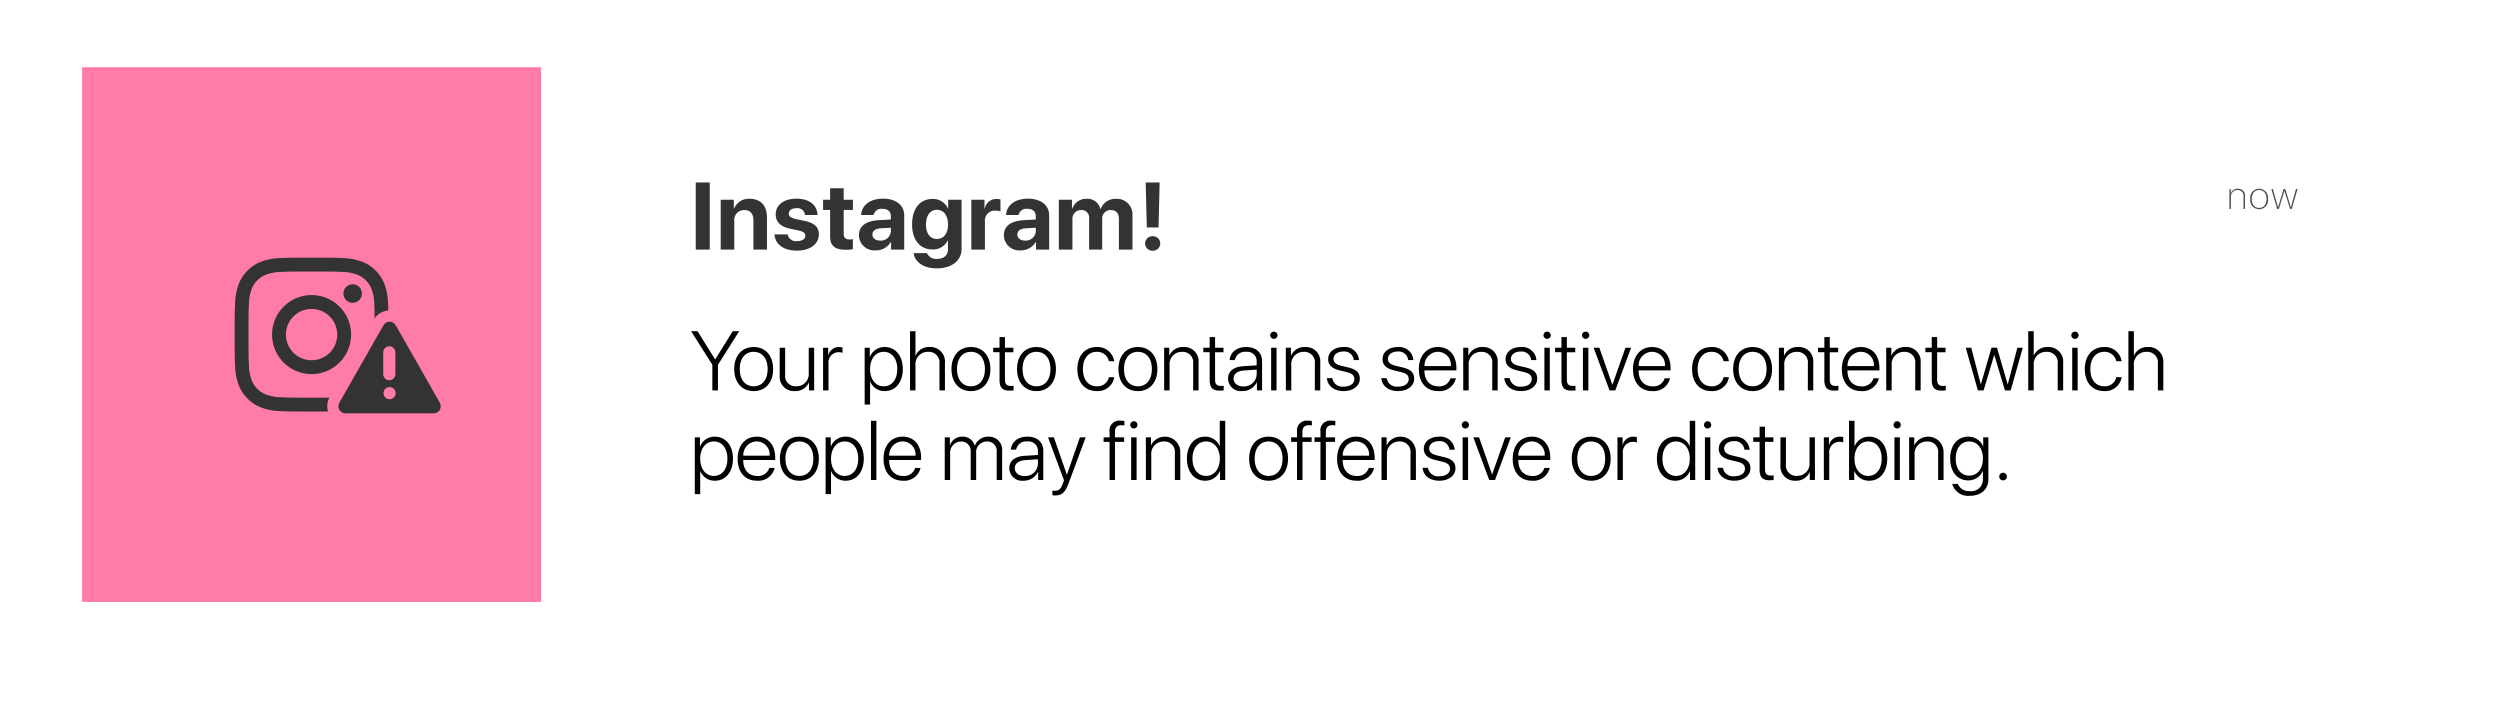 <svg xmlns="http://www.w3.org/2000/svg" xmlns:xlink="http://www.w3.org/1999/xlink" width="446.295" height="125.458" viewBox="0 0 446.295 125.458"><defs><style>.a{fill:#fff;}.b,.e{fill:#333;}.c,.g{fill:#ff7ca9;}.d{fill:#4d4d4d;}.f,.g{stroke:none;}.h{filter:url(#a);}</style><filter id="a" x="0" y="0" width="446.295" height="125.458" filterUnits="userSpaceOnUse"><feOffset dy="3" input="SourceAlpha"/><feGaussianBlur stdDeviation="5" result="b"/><feFlood flood-opacity="0.349"/><feComposite operator="in" in2="b"/><feComposite in="SourceGraphic"/></filter></defs><g transform="translate(14.657 12)"><g class="h" transform="matrix(1, 0, 0, 1, -14.66, -12)"><rect class="a" width="416.295" height="95.458" transform="translate(15 12)"/></g><path class="b" d="M3.5,0V-11.978H1V0ZM5.458,0H7.881V-5.1A1.763,1.763,0,0,1,9.658-7.056c1.087,0,1.635.664,1.635,1.826V0h2.424V-5.736c0-2.083-1.112-3.329-3.088-3.329A2.811,2.811,0,0,0,7.848-7.313H7.8V-8.9H5.458Zm9.816-6.284c0,1.336.872,2.2,2.59,2.565l1.519.315c.872.2,1.179.465,1.179.938,0,.581-.564.955-1.478.955a1.47,1.47,0,0,1-1.668-1.2H15.049c.158,1.751,1.577,2.9,4.034,2.9,2.291,0,3.893-1.154,3.893-2.905,0-1.3-.764-2.034-2.623-2.424l-1.519-.324c-.9-.191-1.229-.5-1.229-.955,0-.589.556-.971,1.395-.971a1.358,1.358,0,0,1,1.511,1.212h2.233C22.694-7.919,21.283-9.089,19-9.089,16.734-9.089,15.273-7.977,15.273-6.284Zm9.716-4.665V-8.9H23.736v1.826h1.253V-2.4c0,1.735.813,2.432,2.905,2.432a5.572,5.572,0,0,0,1.154-.1V-1.851a3.923,3.923,0,0,1-.589.042c-.714,0-1.046-.324-1.046-1V-7.072h1.644V-8.9H27.413v-2.05ZM33.111.141a3.061,3.061,0,0,0,2.714-1.5h.05V0h2.341V-6.118c0-1.793-1.486-2.972-3.769-2.972-2.357,0-3.827,1.187-3.918,2.914h2.216a1.443,1.443,0,0,1,1.594-1.1c.913,0,1.494.481,1.494,1.312v.589l-2.241.133c-2.216.133-3.461,1.071-3.461,2.689A2.751,2.751,0,0,0,33.111.141Zm.8-1.751c-.822,0-1.37-.415-1.37-1.079,0-.631.515-1.038,1.419-1.1l1.876-.116v.647A1.777,1.777,0,0,1,33.908-1.61ZM44.014,3.354c2.665,0,4.441-1.361,4.441-3.478V-8.9H46.064v1.552h-.042A2.919,2.919,0,0,0,43.275-9.04c-2.258,0-3.652,1.735-3.652,4.557,0,2.781,1.436,4.458,3.611,4.458a2.9,2.9,0,0,0,2.748-1.594h.05V-.058c0,1.029-.7,1.718-1.951,1.718A1.763,1.763,0,0,1,42.271.631H39.9C40.088,2.216,41.673,3.354,44.014,3.354Zm.042-5.246c-1.2,0-1.951-.946-1.951-2.573S42.86-7.1,44.056-7.1c1.212,0,1.984,1.029,1.984,2.631S45.267-1.893,44.056-1.893ZM50.2,0h2.424V-4.972a1.772,1.772,0,0,1,1.893-1.984,2.494,2.494,0,0,1,.88.141V-8.948a2.469,2.469,0,0,0-.689-.091A2.124,2.124,0,0,0,52.593-7.3h-.05V-8.9H50.2Zm8.786.141a3.061,3.061,0,0,0,2.714-1.5h.05V0h2.341V-6.118c0-1.793-1.486-2.972-3.769-2.972-2.357,0-3.827,1.187-3.918,2.914h2.216a1.443,1.443,0,0,1,1.594-1.1c.913,0,1.494.481,1.494,1.312v.589l-2.241.133c-2.216.133-3.461,1.071-3.461,2.689A2.751,2.751,0,0,0,58.988.141Zm.8-1.751c-.822,0-1.37-.415-1.37-1.079,0-.631.515-1.038,1.419-1.1l1.876-.116v.647A1.777,1.777,0,0,1,59.785-1.61ZM65.824,0h2.424V-5.371a1.547,1.547,0,0,1,1.544-1.693,1.359,1.359,0,0,1,1.436,1.519V0H73.56V-5.4a1.511,1.511,0,0,1,1.527-1.66c.938,0,1.453.564,1.453,1.594V0h2.424V-6.076A2.791,2.791,0,0,0,76.05-9.064a2.819,2.819,0,0,0-2.764,1.826h-.05a2.364,2.364,0,0,0-2.482-1.826,2.612,2.612,0,0,0-2.54,1.776h-.05V-8.9H65.824Zm15.5-11.978.2,8.035h2.092l.2-8.035ZM82.571.208a1.317,1.317,0,0,0,1.353-1.3,1.317,1.317,0,0,0-1.353-1.3,1.317,1.317,0,0,0-1.353,1.3A1.317,1.317,0,0,0,82.571.208Z" transform="translate(108.545 32.554)"/><path d="M4.966,0V-4.57l3.787-6H7.61L4.482-5.552H4.446L1.318-10.569H.176l3.787,6V0Zm6.378.125c2.073,0,3.472-1.516,3.472-3.933s-1.4-3.933-3.472-3.933S7.872-6.233,7.872-3.809,9.271.125,11.343.125Zm0-.857c-1.494,0-2.483-1.143-2.483-3.076s.989-3.076,2.483-3.076,2.49,1.143,2.49,3.076S12.838-.732,11.343-.732ZM22.138-7.617h-.967V-3.1A2.161,2.161,0,0,1,18.952-.74a1.851,1.851,0,0,1-1.992-2.095V-7.617h-.974v4.951A2.548,2.548,0,0,0,18.673.125,2.615,2.615,0,0,0,21.2-1.414h.022V0h.916ZM23.733,0H24.7V-4.746a1.827,1.827,0,0,1,1.772-2.073,1.961,1.961,0,0,1,.725.11v-.952a2.513,2.513,0,0,0-.6-.081A1.94,1.94,0,0,0,24.67-6.262h-.022V-7.617h-.916Zm10.99-7.742A2.785,2.785,0,0,0,32.1-6.006h-.029V-7.617h-.916V2.52h.967V-1.567h.029A2.733,2.733,0,0,0,34.745.125c1.912,0,3.223-1.56,3.223-3.933S36.649-7.742,34.723-7.742ZM34.554-.732c-1.443,0-2.432-1.238-2.432-3.076s.989-3.076,2.432-3.076c1.472,0,2.424,1.223,2.424,3.076S36.026-.732,34.554-.732Zm4.7.732h.974V-4.482a2.192,2.192,0,0,1,2.256-2.4,1.9,1.9,0,0,1,2.029,2.117V0h.974V-4.922a2.6,2.6,0,0,0-2.725-2.82,2.568,2.568,0,0,0-2.512,1.531h-.022v-4.358h-.974ZM50.129.125C52.2.125,53.6-1.392,53.6-3.809s-1.4-3.933-3.472-3.933-3.472,1.509-3.472,3.933S48.057.125,50.129.125Zm0-.857c-1.494,0-2.483-1.143-2.483-3.076s.989-3.076,2.483-3.076,2.49,1.143,2.49,3.076S51.623-.732,50.129-.732Zm5.1-8.789v1.9H54.1v.806h1.135v4.937c0,1.377.513,1.919,1.787,1.919A6.051,6.051,0,0,0,57.737,0V-.828c-.059.015-.425.029-.527.029-.7,0-1.011-.337-1.011-1.121V-6.812h1.5v-.806H56.2v-1.9ZM61.83.125C63.9.125,65.3-1.392,65.3-3.809S63.9-7.742,61.83-7.742s-3.472,1.509-3.472,3.933S59.757.125,61.83.125Zm0-.857c-1.494,0-2.483-1.143-2.483-3.076s.989-3.076,2.483-3.076,2.49,1.143,2.49,3.076S63.324-.732,61.83-.732ZM75.706-5.208a3,3,0,0,0-3.135-2.534c-2.073,0-3.442,1.531-3.442,3.933,0,2.439,1.37,3.933,3.45,3.933a2.973,2.973,0,0,0,3.135-2.483h-.959A2.065,2.065,0,0,1,72.586-.732c-1.487,0-2.468-1.165-2.468-3.076,0-1.882.974-3.076,2.461-3.076a2.11,2.11,0,0,1,2.175,1.677ZM79.937.125c2.073,0,3.472-1.516,3.472-3.933s-1.4-3.933-3.472-3.933-3.472,1.509-3.472,3.933S77.865.125,79.937.125Zm0-.857c-1.494,0-2.483-1.143-2.483-3.076s.989-3.076,2.483-3.076,2.49,1.143,2.49,3.076S81.432-.732,79.937-.732ZM84.623,0h.967V-4.512a2.168,2.168,0,0,1,2.2-2.366A1.868,1.868,0,0,1,89.8-4.783V0h.967V-4.937a2.55,2.55,0,0,0-2.7-2.805,2.575,2.575,0,0,0-2.512,1.531h-.022V-7.617h-.916Zm8.121-9.521v1.9H91.609v.806h1.135v4.937c0,1.377.513,1.919,1.787,1.919A6.051,6.051,0,0,0,95.249,0V-.828c-.059.015-.425.029-.527.029-.7,0-1.011-.337-1.011-1.121V-6.812h1.5v-.806h-1.5v-1.9ZM98.558.125a2.837,2.837,0,0,0,2.6-1.575h.022V0h.923V-5.215c0-1.553-1.091-2.527-2.827-2.527s-2.856.967-2.966,2.329h.938a1.819,1.819,0,0,1,2.007-1.472,1.672,1.672,0,0,1,1.882,1.758v.659l-2.373.146C97-4.2,96.031-3.413,96.031-2.109A2.272,2.272,0,0,0,98.558.125Zm.2-.835c-1.033,0-1.743-.571-1.743-1.4s.667-1.362,1.868-1.443l2.256-.154v.842A2.252,2.252,0,0,1,98.755-.71ZM104.2-9.2a.647.647,0,0,0,.652-.645.647.647,0,0,0-.652-.645.645.645,0,0,0-.645.645A.645.645,0,0,0,104.2-9.2ZM103.719,0h.967V-7.617h-.967Zm2.628,0h.967V-4.512a2.168,2.168,0,0,1,2.2-2.366,1.868,1.868,0,0,1,2.007,2.095V0h.967V-4.937a2.55,2.55,0,0,0-2.7-2.805,2.575,2.575,0,0,0-2.512,1.531h-.022V-7.617h-.916Zm7.55-5.581c0,1.055.681,1.692,2.131,2.029l1.143.271c1.025.249,1.4.615,1.4,1.274,0,.8-.754,1.333-1.9,1.333a1.813,1.813,0,0,1-2.029-1.509h-.967c.132,1.392,1.274,2.307,3,2.307,1.663,0,2.871-.916,2.871-2.2,0-1.077-.571-1.663-2.095-2.029L116.3-4.38c-1.011-.242-1.443-.63-1.443-1.252,0-.762.71-1.311,1.75-1.311a1.713,1.713,0,0,1,1.868,1.531h.93a2.535,2.535,0,0,0-2.8-2.329C115.017-7.742,113.9-6.841,113.9-5.581Zm9.708,0c0,1.055.681,1.692,2.131,2.029l1.143.271c1.025.249,1.4.615,1.4,1.274,0,.8-.754,1.333-1.9,1.333a1.813,1.813,0,0,1-2.029-1.509h-.967c.132,1.392,1.274,2.307,3,2.307,1.663,0,2.871-.916,2.871-2.2,0-1.077-.571-1.663-2.095-2.029l-1.15-.271c-1.011-.242-1.443-.63-1.443-1.252,0-.762.71-1.311,1.75-1.311a1.713,1.713,0,0,1,1.868,1.531h.93a2.535,2.535,0,0,0-2.8-2.329C124.726-7.742,123.6-6.841,123.6-5.581Zm12.134,3.42a2.063,2.063,0,0,1-2.161,1.436c-1.516,0-2.49-1.069-2.49-2.791v-.059h5.706v-.41c0-2.271-1.274-3.757-3.3-3.757-2.065,0-3.406,1.589-3.406,3.955,0,2.417,1.326,3.911,3.464,3.911A2.97,2.97,0,0,0,136.7-2.161Zm-2.256-4.731A2.338,2.338,0,0,1,135.8-4.343h-4.7A2.437,2.437,0,0,1,133.484-6.892ZM138.016,0h.967V-4.512a2.168,2.168,0,0,1,2.2-2.366,1.868,1.868,0,0,1,2.007,2.095V0h.967V-4.937a2.55,2.55,0,0,0-2.7-2.805,2.575,2.575,0,0,0-2.512,1.531h-.022V-7.617h-.916Zm7.549-5.581c0,1.055.681,1.692,2.131,2.029l1.143.271c1.025.249,1.4.615,1.4,1.274,0,.8-.754,1.333-1.9,1.333a1.813,1.813,0,0,1-2.029-1.509h-.967c.132,1.392,1.274,2.307,3,2.307,1.663,0,2.871-.916,2.871-2.2,0-1.077-.571-1.663-2.095-2.029l-1.15-.271c-1.011-.242-1.443-.63-1.443-1.252,0-.762.71-1.311,1.75-1.311a1.713,1.713,0,0,1,1.868,1.531h.93a2.535,2.535,0,0,0-2.8-2.329C146.686-7.742,145.565-6.841,145.565-5.581ZM152.983-9.2a.647.647,0,0,0,.652-.645.647.647,0,0,0-.652-.645.645.645,0,0,0-.645.645A.645.645,0,0,0,152.983-9.2ZM152.5,0h.967V-7.617H152.5Zm3.045-9.521v1.9h-1.135v.806h1.135v4.937c0,1.377.513,1.919,1.787,1.919A6.051,6.051,0,0,0,158.049,0V-.828c-.059.015-.425.029-.527.029-.7,0-1.011-.337-1.011-1.121V-6.812h1.5v-.806h-1.5v-1.9Zm4.32.322a.647.647,0,0,0,.652-.645.647.647,0,0,0-.652-.645.645.645,0,0,0-.645.645A.645.645,0,0,0,159.864-9.2ZM159.381,0h.967V-7.617h-.967Zm8.6-7.617h-1.011l-2.322,6.6h-.022l-2.314-6.6H161.29L164.125,0h1.033Zm5.989,5.457a2.063,2.063,0,0,1-2.161,1.436c-1.516,0-2.49-1.069-2.49-2.791v-.059h5.706v-.41c0-2.271-1.274-3.757-3.3-3.757-2.065,0-3.406,1.589-3.406,3.955,0,2.417,1.326,3.911,3.464,3.911a2.97,2.97,0,0,0,3.142-2.285Zm-2.256-4.731a2.338,2.338,0,0,1,2.314,2.549h-4.7A2.437,2.437,0,0,1,171.718-6.892ZM185.44-5.208a3,3,0,0,0-3.135-2.534c-2.073,0-3.442,1.531-3.442,3.933,0,2.439,1.37,3.933,3.45,3.933a2.973,2.973,0,0,0,3.135-2.483h-.959A2.065,2.065,0,0,1,182.32-.732c-1.487,0-2.468-1.165-2.468-3.076,0-1.882.974-3.076,2.461-3.076a2.11,2.11,0,0,1,2.175,1.677ZM189.672.125c2.073,0,3.472-1.516,3.472-3.933s-1.4-3.933-3.472-3.933S186.2-6.233,186.2-3.809,187.6.125,189.672.125Zm0-.857c-1.494,0-2.483-1.143-2.483-3.076s.989-3.076,2.483-3.076,2.49,1.143,2.49,3.076S191.166-.732,189.672-.732ZM194.358,0h.967V-4.512a2.168,2.168,0,0,1,2.2-2.366,1.868,1.868,0,0,1,2.007,2.095V0h.967V-4.937a2.55,2.55,0,0,0-2.7-2.805A2.575,2.575,0,0,0,195.3-6.211h-.022V-7.617h-.916Zm8.121-9.521v1.9h-1.135v.806h1.135v4.937c0,1.377.513,1.919,1.787,1.919A6.051,6.051,0,0,0,204.983,0V-.828c-.059.015-.425.029-.527.029-.7,0-1.011-.337-1.011-1.121V-6.812h1.5v-.806h-1.5v-1.9Zm8.773,7.361a2.063,2.063,0,0,1-2.161,1.436c-1.516,0-2.49-1.069-2.49-2.791v-.059h5.706v-.41c0-2.271-1.274-3.757-3.3-3.757-2.065,0-3.406,1.589-3.406,3.955,0,2.417,1.326,3.911,3.464,3.911a2.97,2.97,0,0,0,3.142-2.285ZM209-6.892a2.338,2.338,0,0,1,2.314,2.549h-4.7A2.437,2.437,0,0,1,209-6.892ZM213.527,0h.967V-4.512a2.168,2.168,0,0,1,2.2-2.366,1.868,1.868,0,0,1,2.007,2.095V0h.967V-4.937a2.55,2.55,0,0,0-2.7-2.805,2.575,2.575,0,0,0-2.512,1.531h-.022V-7.617h-.916Zm8.121-9.521v1.9h-1.135v.806h1.135v4.937c0,1.377.513,1.919,1.787,1.919A6.051,6.051,0,0,0,224.153,0V-.828c-.059.015-.425.029-.527.029-.7,0-1.011-.337-1.011-1.121V-6.812h1.5v-.806h-1.5v-1.9Zm16.256,1.9h-.974l-1.707,6.533H235.2l-1.9-6.533h-.981l-1.9,6.533H230.4L228.7-7.617h-.981L229.884,0h1.025l1.89-6.321h.022L234.718,0h1.025ZM238.877,0h.974V-4.482a2.192,2.192,0,0,1,2.256-2.4,1.9,1.9,0,0,1,2.029,2.117V0h.974V-4.922a2.6,2.6,0,0,0-2.725-2.82,2.568,2.568,0,0,0-2.512,1.531h-.022v-4.358h-.974Zm8.333-9.2a.647.647,0,0,0,.652-.645.647.647,0,0,0-.652-.645.645.645,0,0,0-.645.645A.645.645,0,0,0,247.21-9.2ZM246.727,0h.967V-7.617h-.967Zm8.824-5.208a3,3,0,0,0-3.135-2.534c-2.073,0-3.442,1.531-3.442,3.933,0,2.439,1.37,3.933,3.45,3.933a2.973,2.973,0,0,0,3.135-2.483H254.6A2.065,2.065,0,0,1,252.43-.732c-1.487,0-2.468-1.165-2.468-3.076,0-1.882.974-3.076,2.461-3.076A2.11,2.11,0,0,1,254.6-5.208ZM256.757,0h.974V-4.482a2.192,2.192,0,0,1,2.256-2.4,1.9,1.9,0,0,1,2.029,2.117V0h.974V-4.922a2.6,2.6,0,0,0-2.725-2.82,2.568,2.568,0,0,0-2.512,1.531h-.022v-4.358h-.974ZM4.4,8.258A2.785,2.785,0,0,0,1.78,9.994H1.75V8.383H.835V18.52H1.8V14.433h.029a2.733,2.733,0,0,0,2.593,1.692c1.912,0,3.223-1.56,3.223-3.933S6.328,8.258,4.4,8.258Zm-.168,7.009c-1.443,0-2.432-1.238-2.432-3.076s.989-3.076,2.432-3.076c1.472,0,2.424,1.223,2.424,3.076S5.706,15.268,4.233,15.268Zm9.9-1.428a2.063,2.063,0,0,1-2.161,1.436c-1.516,0-2.49-1.069-2.49-2.791v-.059h5.706v-.41c0-2.271-1.274-3.757-3.3-3.757-2.065,0-3.406,1.589-3.406,3.955,0,2.417,1.326,3.911,3.464,3.911a2.97,2.97,0,0,0,3.142-2.285ZM11.878,9.108a2.338,2.338,0,0,1,2.314,2.549H9.49A2.437,2.437,0,0,1,11.878,9.108ZM19.5,16.125c2.073,0,3.472-1.516,3.472-3.933s-1.4-3.933-3.472-3.933-3.472,1.509-3.472,3.933S17.428,16.125,19.5,16.125Zm0-.857c-1.494,0-2.483-1.143-2.483-3.076s.989-3.076,2.483-3.076,2.49,1.143,2.49,3.076S21,15.268,19.5,15.268Zm8.253-7.009a2.785,2.785,0,0,0-2.622,1.736H25.1V8.383h-.916V18.52h.967V14.433h.029a2.733,2.733,0,0,0,2.593,1.692c1.912,0,3.223-1.56,3.223-3.933S29.68,8.258,27.754,8.258Zm-.168,7.009c-1.443,0-2.432-1.238-2.432-3.076s.989-3.076,2.432-3.076c1.472,0,2.424,1.223,2.424,3.076S29.057,15.268,27.585,15.268Zm4.7.732h.967V5.431h-.967Zm7.894-2.161a2.063,2.063,0,0,1-2.161,1.436c-1.516,0-2.49-1.069-2.49-2.791v-.059h5.706v-.41c0-2.271-1.274-3.757-3.3-3.757-2.065,0-3.406,1.589-3.406,3.955,0,2.417,1.326,3.911,3.464,3.911a2.97,2.97,0,0,0,3.142-2.285ZM37.923,9.108a2.338,2.338,0,0,1,2.314,2.549h-4.7A2.437,2.437,0,0,1,37.923,9.108ZM45.449,16h.967V11.32a1.991,1.991,0,0,1,1.926-2.2,1.673,1.673,0,0,1,1.743,1.8V16h.974V11.2a1.912,1.912,0,0,1,1.9-2.08,1.683,1.683,0,0,1,1.765,1.89V16H55.7V10.792a2.346,2.346,0,0,0-2.461-2.534,2.508,2.508,0,0,0-2.4,1.6H50.81a2.2,2.2,0,0,0-2.2-1.6,2.278,2.278,0,0,0-2.219,1.531h-.022V8.383h-.916Zm14.053.125a2.837,2.837,0,0,0,2.6-1.575h.022V16h.923V10.785c0-1.553-1.091-2.527-2.827-2.527s-2.856.967-2.966,2.329h.938A1.819,1.819,0,0,1,60.2,9.115a1.672,1.672,0,0,1,1.882,1.758v.659l-2.373.146c-1.758.117-2.732.908-2.732,2.212A2.272,2.272,0,0,0,59.5,16.125Zm.2-.835c-1.033,0-1.743-.571-1.743-1.4s.667-1.362,1.868-1.443l2.256-.154v.842A2.252,2.252,0,0,1,59.7,15.29Zm5.447,3.464c1.245,0,1.794-.5,2.461-2.292l3-8.079H69.579l-2.314,6.65h-.022l-2.314-6.65h-1.04l2.849,7.668-.2.571c-.337.952-.718,1.3-1.421,1.3a2.122,2.122,0,0,1-.454-.044v.828A3.029,3.029,0,0,0,65.148,18.754ZM74.871,16h.974V9.188h1.633V8.383H75.838V7.438c0-.85.388-1.223,1.121-1.223a3.154,3.154,0,0,1,.564.051v-.8a4.358,4.358,0,0,0-.7-.059,1.743,1.743,0,0,0-1.948,2.007v.967H73.809v.806h1.062Zm4.341-9.2a.645.645,0,1,0-.645-.645A.647.647,0,0,0,79.212,6.8ZM78.729,16H79.7V8.383h-.967Zm2.628,0h.967V11.488a2.168,2.168,0,0,1,2.2-2.366,1.868,1.868,0,0,1,2.007,2.095V16H87.5V11.063a2.746,2.746,0,0,0-5.208-1.274h-.022V8.383h-.916Zm10.582.125a2.806,2.806,0,0,0,2.637-1.736H94.6V16h.923V5.431h-.974V9.95h-.022a2.753,2.753,0,0,0-2.607-1.692c-1.912,0-3.237,1.56-3.237,3.933S90.012,16.125,91.938,16.125Zm.168-7.009c1.45,0,2.446,1.238,2.446,3.076s-1,3.076-2.446,3.076-2.432-1.216-2.432-3.076S90.642,9.115,92.107,9.115Zm11.159,7.009c2.073,0,3.472-1.516,3.472-3.933s-1.4-3.933-3.472-3.933-3.472,1.509-3.472,3.933S101.193,16.125,103.265,16.125Zm0-.857c-1.494,0-2.483-1.143-2.483-3.076s.989-3.076,2.483-3.076,2.49,1.143,2.49,3.076S104.759,15.268,103.265,15.268Zm5.074.732h.974V9.188h1.633V8.383h-1.641V7.438c0-.85.388-1.223,1.121-1.223a3.154,3.154,0,0,1,.564.051v-.8a4.358,4.358,0,0,0-.7-.059,1.743,1.743,0,0,0-1.948,2.007v.967h-1.062v.806h1.062Zm4.18,0h.974V9.188h1.633V8.383h-1.641V7.438c0-.85.388-1.223,1.121-1.223a3.154,3.154,0,0,1,.564.051v-.8a4.358,4.358,0,0,0-.7-.059,1.743,1.743,0,0,0-1.948,2.007v.967h-1.062v.806h1.062Zm8.626-2.161a2.063,2.063,0,0,1-2.161,1.436c-1.516,0-2.49-1.069-2.49-2.791v-.059H122.2v-.41c0-2.271-1.274-3.757-3.3-3.757-2.065,0-3.406,1.589-3.406,3.955,0,2.417,1.326,3.911,3.464,3.911a2.97,2.97,0,0,0,3.142-2.285ZM118.89,9.108a2.338,2.338,0,0,1,2.314,2.549h-4.7A2.437,2.437,0,0,1,118.89,9.108ZM123.422,16h.967V11.488a2.168,2.168,0,0,1,2.2-2.366,1.868,1.868,0,0,1,2.007,2.095V16h.967V11.063a2.746,2.746,0,0,0-5.208-1.274h-.022V8.383h-.916Zm7.55-5.581c0,1.055.681,1.692,2.131,2.029l1.143.271c1.025.249,1.4.615,1.4,1.274,0,.8-.754,1.333-1.9,1.333a1.813,1.813,0,0,1-2.029-1.509h-.967c.132,1.392,1.274,2.307,3,2.307,1.663,0,2.871-.916,2.871-2.2,0-1.077-.571-1.663-2.095-2.029l-1.15-.271c-1.011-.242-1.443-.63-1.443-1.252,0-.762.71-1.311,1.75-1.311a1.713,1.713,0,0,1,1.868,1.531h.93a2.535,2.535,0,0,0-2.8-2.329C132.092,8.258,130.971,9.159,130.971,10.419ZM138.389,6.8a.645.645,0,1,0-.645-.645A.647.647,0,0,0,138.389,6.8Zm-.483,9.2h.967V8.383h-.967Zm8.6-7.617H145.5l-2.322,6.6h-.022l-2.314-6.6h-1.025L142.65,16h1.033Zm5.989,5.457a2.063,2.063,0,0,1-2.161,1.436c-1.516,0-2.49-1.069-2.49-2.791v-.059h5.706v-.41c0-2.271-1.274-3.757-3.3-3.757-2.065,0-3.406,1.589-3.406,3.955,0,2.417,1.326,3.911,3.464,3.911a2.97,2.97,0,0,0,3.142-2.285Zm-2.256-4.731a2.338,2.338,0,0,1,2.314,2.549h-4.7A2.437,2.437,0,0,1,150.243,9.108Zm10.617,7.017c2.073,0,3.472-1.516,3.472-3.933s-1.4-3.933-3.472-3.933-3.472,1.509-3.472,3.933S158.787,16.125,160.86,16.125Zm0-.857c-1.494,0-2.483-1.143-2.483-3.076s.989-3.076,2.483-3.076,2.49,1.143,2.49,3.076S162.354,15.268,160.86,15.268Zm4.686.732h.967V11.254a1.827,1.827,0,0,1,1.772-2.073,1.961,1.961,0,0,1,.725.11V8.339a2.513,2.513,0,0,0-.6-.081,1.94,1.94,0,0,0-1.926,1.479h-.022V8.383h-.916Zm10.3.125a2.806,2.806,0,0,0,2.637-1.736h.022V16h.923V5.431h-.974V9.95h-.022a2.753,2.753,0,0,0-2.607-1.692c-1.912,0-3.237,1.56-3.237,3.933S173.921,16.125,175.847,16.125Zm.168-7.009c1.45,0,2.446,1.238,2.446,3.076s-1,3.076-2.446,3.076-2.432-1.216-2.432-3.076S174.551,9.115,176.016,9.115ZM181.639,6.8a.645.645,0,1,0-.645-.645A.647.647,0,0,0,181.639,6.8Zm-.483,9.2h.967V8.383h-.967Zm2.474-5.581c0,1.055.681,1.692,2.131,2.029l1.143.271c1.025.249,1.4.615,1.4,1.274,0,.8-.754,1.333-1.9,1.333a1.813,1.813,0,0,1-2.029-1.509h-.967c.132,1.392,1.274,2.307,3,2.307,1.663,0,2.871-.916,2.871-2.2,0-1.077-.571-1.663-2.095-2.029l-1.15-.271c-1.011-.242-1.443-.63-1.443-1.252,0-.762.71-1.311,1.75-1.311a1.713,1.713,0,0,1,1.868,1.531h.93a2.535,2.535,0,0,0-2.8-2.329C184.75,8.258,183.63,9.159,183.63,10.419Zm7.286-3.94v1.9H189.78v.806h1.135v4.937c0,1.377.513,1.919,1.787,1.919A6.051,6.051,0,0,0,193.42,16v-.828c-.059.015-.425.029-.527.029-.7,0-1.011-.337-1.011-1.121V9.188h1.5V8.383h-1.5v-1.9Zm9.879,1.9h-.967V12.9a2.161,2.161,0,0,1-2.219,2.358,1.851,1.851,0,0,1-1.992-2.095V8.383h-.974v4.951a2.548,2.548,0,0,0,2.688,2.791,2.615,2.615,0,0,0,2.527-1.538h.022V16h.916ZM202.389,16h.967V11.254a1.827,1.827,0,0,1,1.772-2.073,1.961,1.961,0,0,1,.725.11V8.339a2.513,2.513,0,0,0-.6-.081,1.94,1.94,0,0,0-1.926,1.479H203.3V8.383h-.916Zm8.092.125c1.919,0,3.223-1.56,3.223-3.933s-1.3-3.933-3.215-3.933a2.751,2.751,0,0,0-2.607,1.714h-.022V5.431h-.974V16h.93V14.389h.022A2.787,2.787,0,0,0,210.48,16.125ZM210.3,9.115c1.465,0,2.41,1.216,2.41,3.076s-.945,3.076-2.41,3.076c-1.436,0-2.446-1.245-2.446-3.076S208.869,9.115,210.3,9.115ZM215.474,6.8a.645.645,0,1,0-.645-.645A.647.647,0,0,0,215.474,6.8ZM214.99,16h.967V8.383h-.967Zm2.628,0h.967V11.488a2.168,2.168,0,0,1,2.2-2.366,1.868,1.868,0,0,1,2.007,2.095V16h.967V11.063a2.746,2.746,0,0,0-5.208-1.274h-.022V8.383h-.916Zm10.809,2.82c2.036,0,3.333-1.172,3.333-2.944V8.383h-.923V9.994h-.022a2.813,2.813,0,0,0-2.637-1.736c-1.948,0-3.237,1.545-3.237,3.911s1.289,3.9,3.215,3.9a2.786,2.786,0,0,0,2.607-1.692h.022v1.531a2.06,2.06,0,0,1-2.314,2.073A2.143,2.143,0,0,1,226.3,16.7h-1A2.947,2.947,0,0,0,228.427,18.82Zm-.1-3.6c-1.436,0-2.4-1.2-2.4-3.04s.959-3.062,2.4-3.062c1.465,0,2.454,1.23,2.454,3.054S229.8,15.216,228.332,15.216Zm6.055.85a.685.685,0,0,0,0-1.37.685.685,0,1,0,0,1.37Z" transform="translate(108.545 57.692)"/><rect class="c" width="81.933" height="95.458" transform="translate(0 0)"/><path class="d" d="M.393,0H.66V-2.123A1.149,1.149,0,0,1,1.818-3.37a1.021,1.021,0,0,1,1.094,1.1V0h.267V-2.3a1.22,1.22,0,0,0-1.3-1.306,1.242,1.242,0,0,0-1.23.827H.643v-.772H.393ZM5.7.055A1.616,1.616,0,0,0,7.285-1.777,1.616,1.616,0,0,0,5.7-3.609,1.613,1.613,0,0,0,4.117-1.777,1.613,1.613,0,0,0,5.7.055Zm0-.239c-.79,0-1.316-.6-1.316-1.593S4.91-3.37,5.7-3.37s1.319.6,1.319,1.593S6.489-.185,5.7-.185Zm6.854-3.37h-.28L11.364-.294h-.01l-.988-3.261h-.3L9.074-.294H9.067L8.155-3.555H7.878L8.91,0h.314l.984-3.213h.01L11.21,0h.308Z" transform="translate(382.942 25.297)"/><g transform="translate(27.23 33.993)"><path class="b" d="M1141.827-1299.239c3.668,0,4.1.014,5.551.08a7.6,7.6,0,0,1,2.55.473,4.257,4.257,0,0,1,1.58,1.028,4.257,4.257,0,0,1,1.028,1.579,7.612,7.612,0,0,1,.473,2.551c.066,1.449.08,1.883.08,5.551s-.014,4.1-.08,5.55a7.611,7.611,0,0,1-.473,2.551,4.256,4.256,0,0,1-1.028,1.58,4.256,4.256,0,0,1-1.58,1.028,7.6,7.6,0,0,1-2.55.473c-1.448.066-1.883.08-5.551.08s-4.1-.014-5.551-.08a7.606,7.606,0,0,1-2.551-.473,4.258,4.258,0,0,1-1.579-1.028,4.248,4.248,0,0,1-1.027-1.58,7.59,7.59,0,0,1-.473-2.55c-.066-1.448-.08-1.883-.08-5.55s.014-4.1.08-5.551a7.591,7.591,0,0,1,.473-2.551,4.249,4.249,0,0,1,1.027-1.579,4.26,4.26,0,0,1,1.579-1.028,7.608,7.608,0,0,1,2.551-.473c1.448-.066,1.883-.08,5.551-.08m0-2.475c-3.731,0-4.2.016-5.663.083a10.09,10.09,0,0,0-3.334.639,6.728,6.728,0,0,0-2.433,1.584,6.733,6.733,0,0,0-1.584,2.433,10.083,10.083,0,0,0-.638,3.334c-.067,1.465-.083,1.933-.083,5.664s.016,4.2.083,5.663a10.081,10.081,0,0,0,.638,3.334,6.729,6.729,0,0,0,1.584,2.433,6.725,6.725,0,0,0,2.433,1.584,10.078,10.078,0,0,0,3.334.639c1.465.067,1.933.083,5.663.083s4.2-.016,5.663-.083a10.081,10.081,0,0,0,3.335-.639,6.733,6.733,0,0,0,2.433-1.584,6.735,6.735,0,0,0,1.584-2.433,10.077,10.077,0,0,0,.638-3.334c.067-1.465.083-1.933.083-5.663s-.016-4.2-.083-5.664a10.079,10.079,0,0,0-.638-3.334,6.738,6.738,0,0,0-1.584-2.433,6.736,6.736,0,0,0-2.433-1.584,10.093,10.093,0,0,0-3.335-.639C1146.026-1301.7,1145.558-1301.714,1141.827-1301.714Zm0,6.683a7.054,7.054,0,0,0-7.054,7.054,7.054,7.054,0,0,0,7.054,7.053,7.053,7.053,0,0,0,7.054-7.053A7.053,7.053,0,0,0,1141.827-1295.031Zm0,11.632a4.578,4.578,0,0,1-4.578-4.578,4.579,4.579,0,0,1,4.578-4.579,4.579,4.579,0,0,1,4.579,4.579A4.579,4.579,0,0,1,1141.827-1283.4Zm8.981-11.911a1.648,1.648,0,0,1-1.648,1.648,1.648,1.648,0,0,1-1.648-1.648,1.648,1.648,0,0,1,1.648-1.648A1.648,1.648,0,0,1,1150.808-1295.31Z" transform="translate(-1128.091 1301.714)"/></g><g transform="translate(45.758 45.415)"><g class="e" transform="translate(1627.199 797.713)"><path class="f" d="M -1610.255 -780.338 L -1625.878 -780.338 C -1626.734 -780.338 -1627.491 -780.76 -1627.901 -781.465 C -1628.31 -782.169 -1628.3 -783.035 -1627.875 -783.783 L -1620.057 -797.512 C -1619.628 -798.264 -1618.884 -798.713 -1618.066 -798.713 C -1617.25 -798.713 -1616.506 -798.264 -1616.077 -797.511 L -1608.258 -783.781 C -1607.833 -783.034 -1607.824 -782.168 -1608.232 -781.466 C -1608.643 -780.76 -1609.399 -780.338 -1610.255 -780.338 Z M -1618.118 -792.319 C -1618.164 -792.319 -1618.202 -792.282 -1618.202 -792.236 L -1618.202 -788.335 C -1618.202 -788.289 -1618.164 -788.251 -1618.118 -788.251 C -1618.072 -788.251 -1618.034 -788.289 -1618.034 -788.335 L -1618.034 -792.236 C -1618.034 -792.282 -1618.072 -792.319 -1618.118 -792.319 Z"/><path class="g" d="M -1610.255 -781.338 C -1609.757 -781.338 -1609.324 -781.577 -1609.097 -781.968 C -1608.87 -782.359 -1608.881 -782.853 -1609.127 -783.286 L -1616.945 -797.016 C -1617.194 -797.451 -1617.613 -797.713 -1618.066 -797.713 C -1618.521 -797.713 -1618.939 -797.453 -1619.188 -797.017 L -1627.006 -783.288 C -1627.252 -782.856 -1627.263 -782.359 -1627.036 -781.968 C -1626.809 -781.577 -1626.376 -781.338 -1625.878 -781.338 L -1610.255 -781.338 M -1618.066 -786.027 C -1617.468 -786.027 -1616.983 -785.542 -1616.983 -784.943 C -1616.983 -784.345 -1617.468 -783.86 -1618.066 -783.86 C -1618.665 -783.86 -1619.15 -784.345 -1619.15 -784.943 C -1619.15 -785.542 -1618.665 -786.027 -1618.066 -786.027 M -1618.118 -793.319 C -1617.52 -793.319 -1617.034 -792.834 -1617.034 -792.236 L -1617.034 -788.335 C -1617.034 -787.737 -1617.52 -787.251 -1618.118 -787.251 C -1618.716 -787.251 -1619.202 -787.737 -1619.202 -788.335 L -1619.202 -792.236 C -1619.202 -792.834 -1618.716 -793.319 -1618.118 -793.319 M -1610.255 -779.338 L -1625.878 -779.338 C -1627.095 -779.338 -1628.174 -779.946 -1628.765 -780.963 C -1629.346 -781.962 -1629.338 -783.232 -1628.744 -784.277 L -1620.925 -798.007 C -1620.317 -799.075 -1619.249 -799.713 -1618.066 -799.713 C -1616.886 -799.713 -1615.818 -799.075 -1615.208 -798.007 L -1607.389 -784.275 C -1606.786 -783.215 -1606.778 -781.977 -1607.367 -780.963 C -1607.959 -779.945 -1609.039 -779.338 -1610.255 -779.338 Z"/></g></g></g></svg>